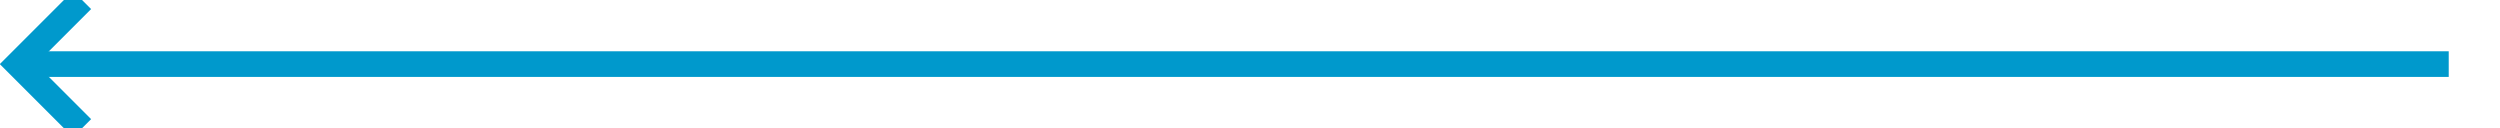 ﻿<?xml version="1.0" encoding="utf-8"?>
<svg version="1.1" xmlns:xlink="http://www.w3.org/1999/xlink" width="195px" height="10px" preserveAspectRatio="xMinYMid meet" viewBox="1115 1474  195 8" xmlns="http://www.w3.org/2000/svg">
  <path d="M 1306 1478  L 1117 1478  " stroke-width="2" stroke="#0099cc" fill="none" />
  <path d="M 1122.107 1482.293  L 1117.814 1478  L 1122.107 1473.707  L 1120.693 1472.293  L 1115.693 1477.293  L 1114.986 1478  L 1115.693 1478.707  L 1120.693 1483.707  L 1122.107 1482.293  Z " fill-rule="nonzero" fill="#0099cc" stroke="none" />
</svg>